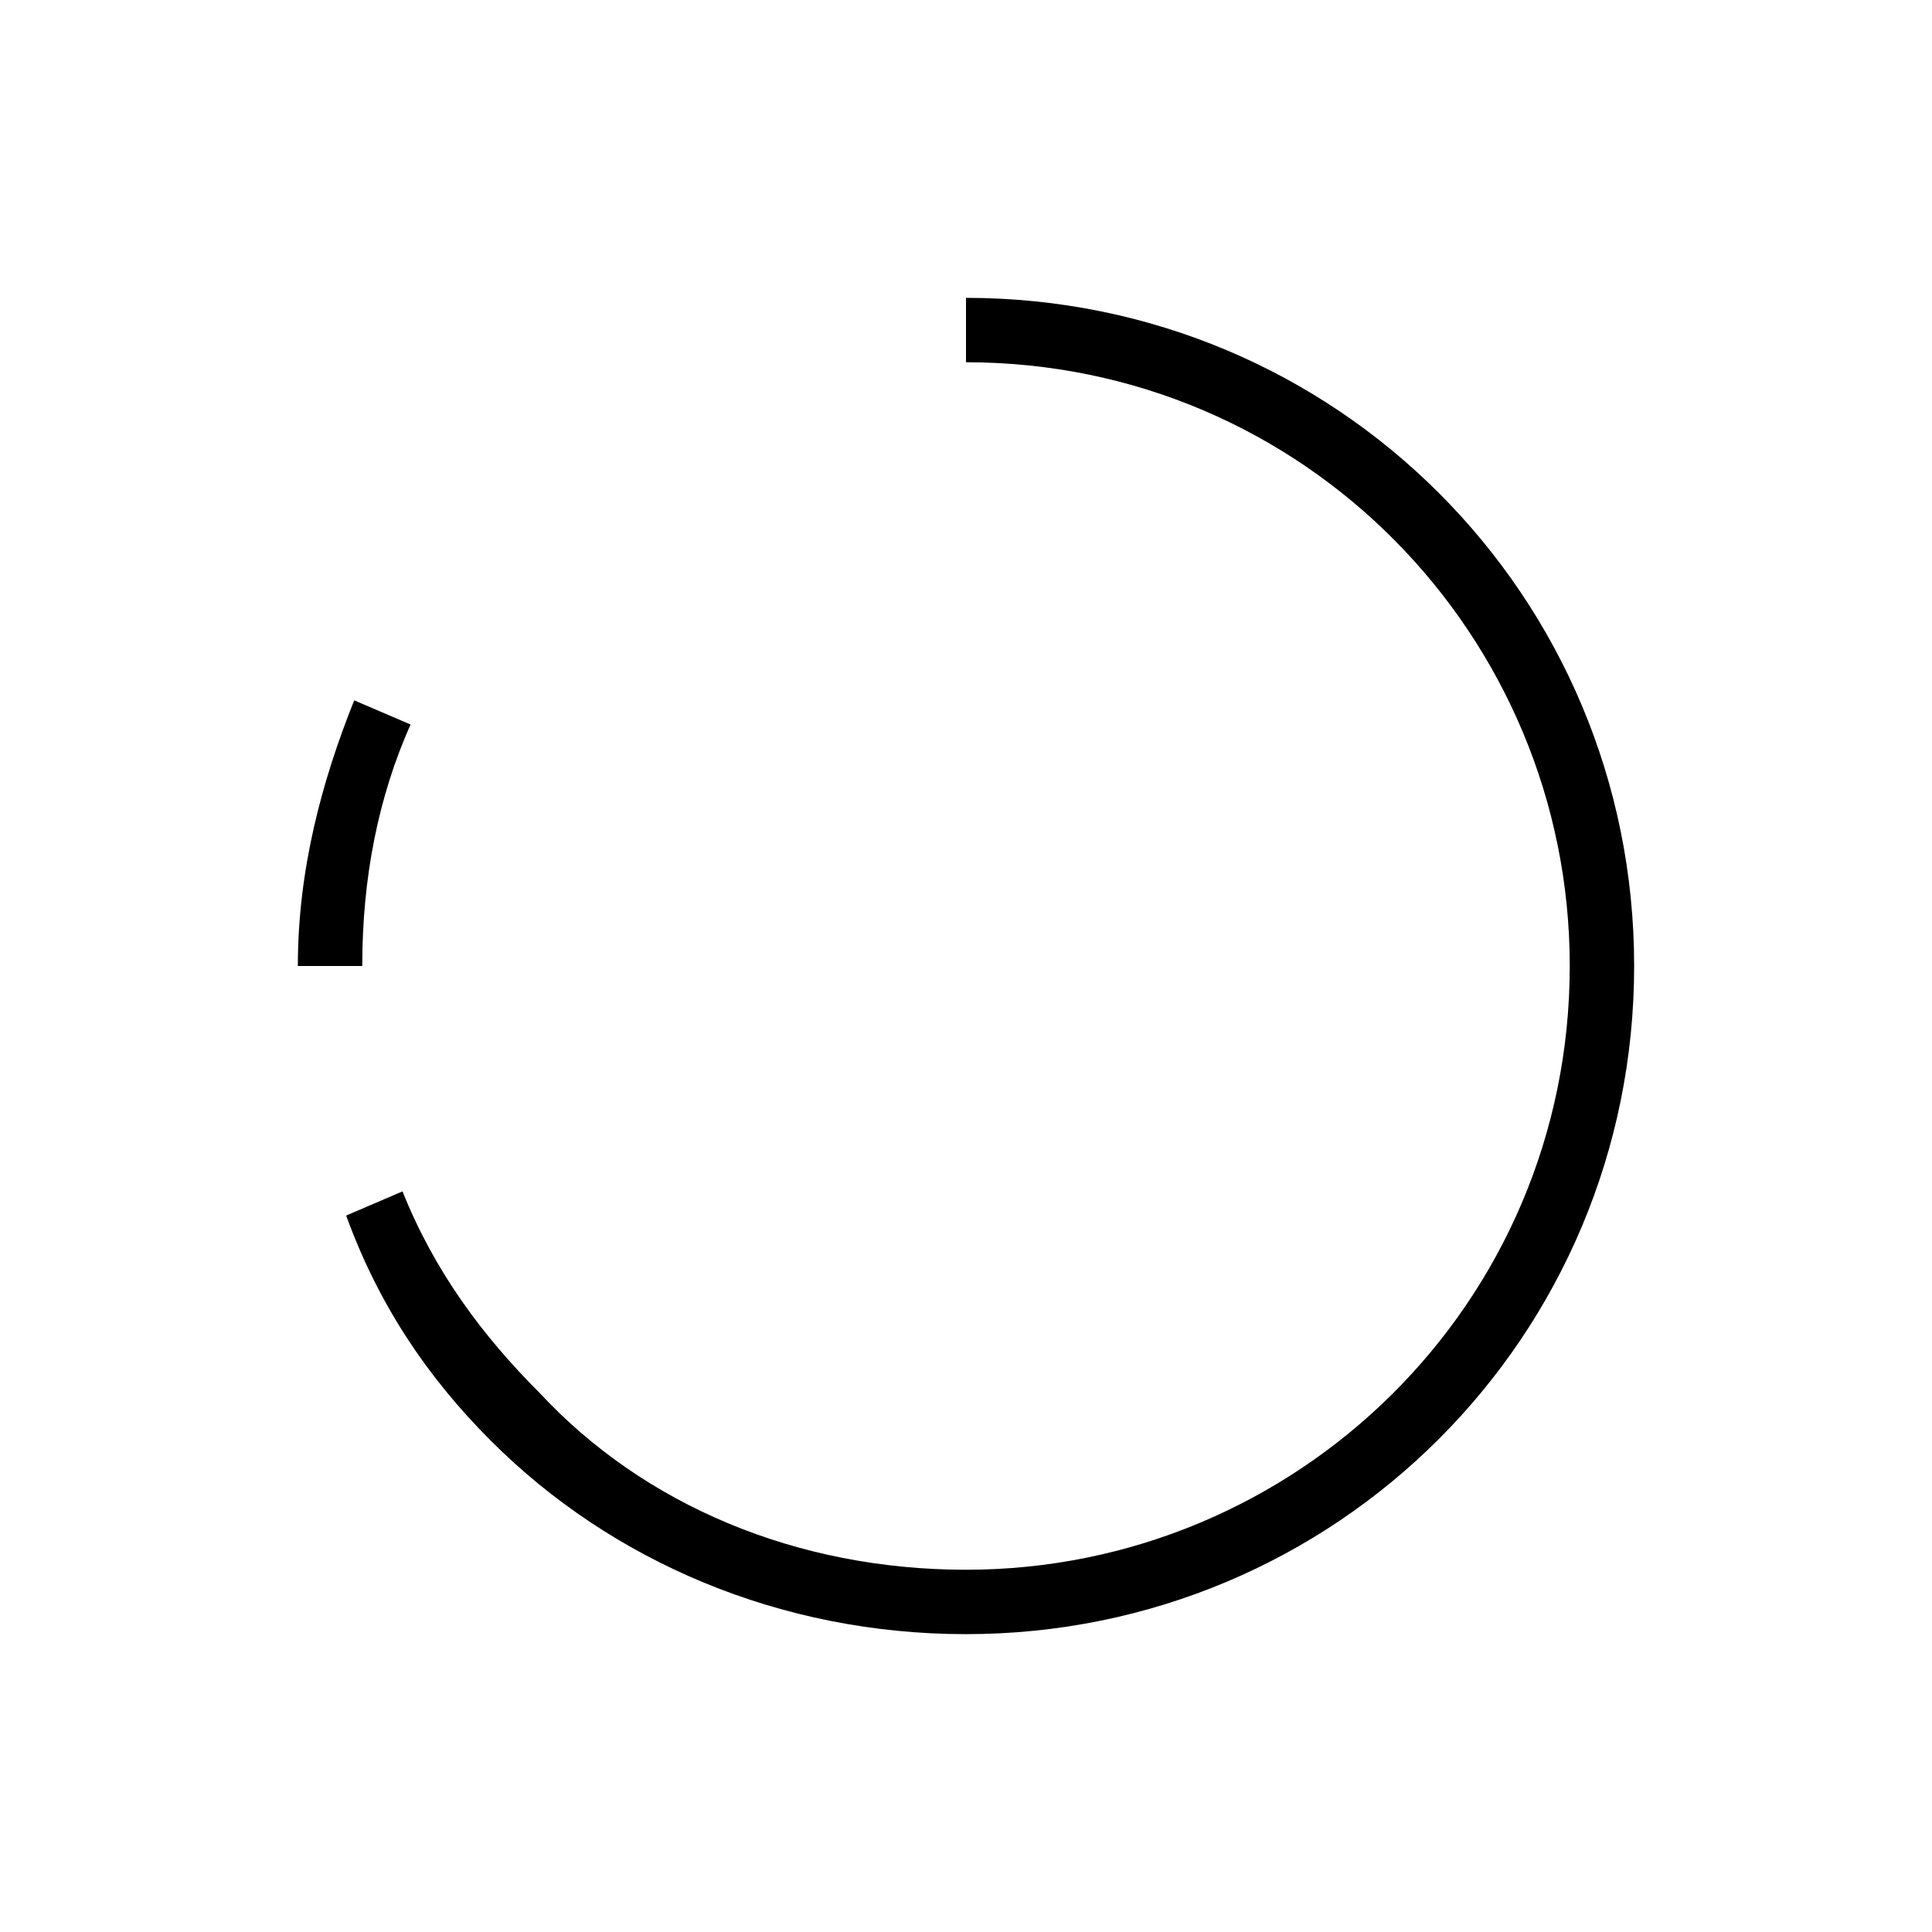 <svg enable-background="new 0 0 24 24" viewBox="0 0 24 24" xmlns="http://www.w3.org/2000/svg"><path d="m12 3.7v.8c4.2 0 7.5 3.4 7.5 7.5 0 4.2-3.4 7.5-7.5 7.5-2.1 0-4-.8-5.3-2.2-.7-.7-1.3-1.5-1.7-2.5l-.7.3c.4 1.1 1 2 1.8 2.8 1.5 1.5 3.6 2.4 5.9 2.4 4.6 0 8.3-3.7 8.3-8.3 0-4.6-3.7-8.3-8.3-8.3z"/><path d="m5.1 9-.7-.3c-.4 1-.7 2.1-.7 3.3h.8c0-1.1.2-2.1.6-3z"/></svg>